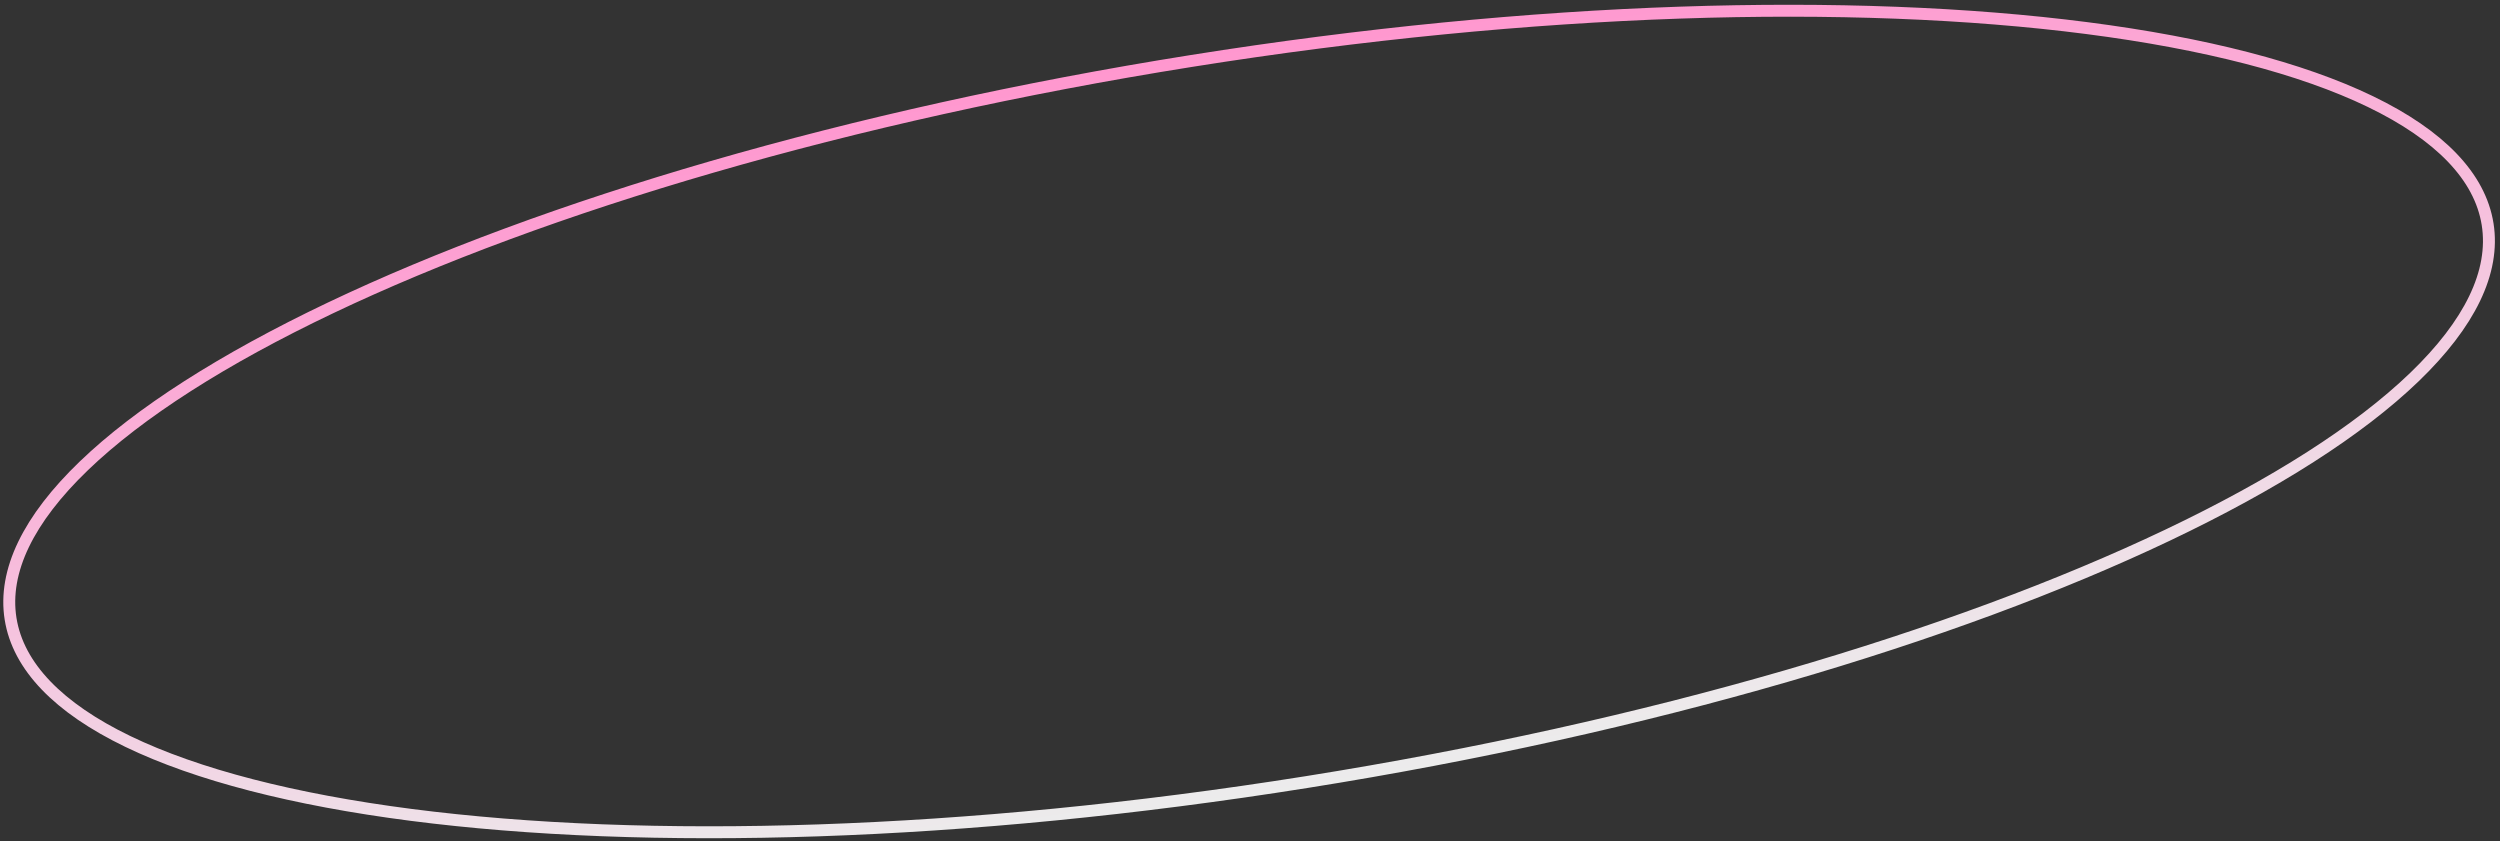 <svg width="419" height="141" viewBox="0 0 419 141" fill="none" xmlns="http://www.w3.org/2000/svg">
<rect x="0" y="0" width="419" height="141" fill="#333333" stroke="none"/>
<path d="M416.925 37.578C418.198 45.571 413.938 54.27 404.637 63.219C395.363 72.144 381.252 81.139 363.314 89.68C327.45 106.756 276.501 121.914 218.975 131.077C161.449 140.241 108.312 141.663 68.917 136.576C49.214 134.031 33.006 129.865 21.418 124.264C9.797 118.647 3.045 111.703 1.772 103.71C0.498 95.716 4.759 87.018 14.059 78.069C23.334 69.144 37.444 60.149 55.383 51.608C91.246 34.532 142.195 19.374 199.721 10.211C257.248 1.047 310.385 -0.375 349.779 4.712C369.483 7.257 385.69 11.423 397.279 17.024C408.899 22.641 415.652 29.585 416.925 37.578Z" stroke="url(#paint0_linear_26_43)" stroke-width="2"/>
<defs>
<linearGradient id="paint0_linear_26_43" x1="199.564" y1="9.223" x2="219.132" y2="132.065" gradientUnits="userSpaceOnUse">
<stop stop-color="#FF97CF"/>
<stop offset="1" stop-color="#ECECEC"/>
</linearGradient>
</defs>
</svg>
